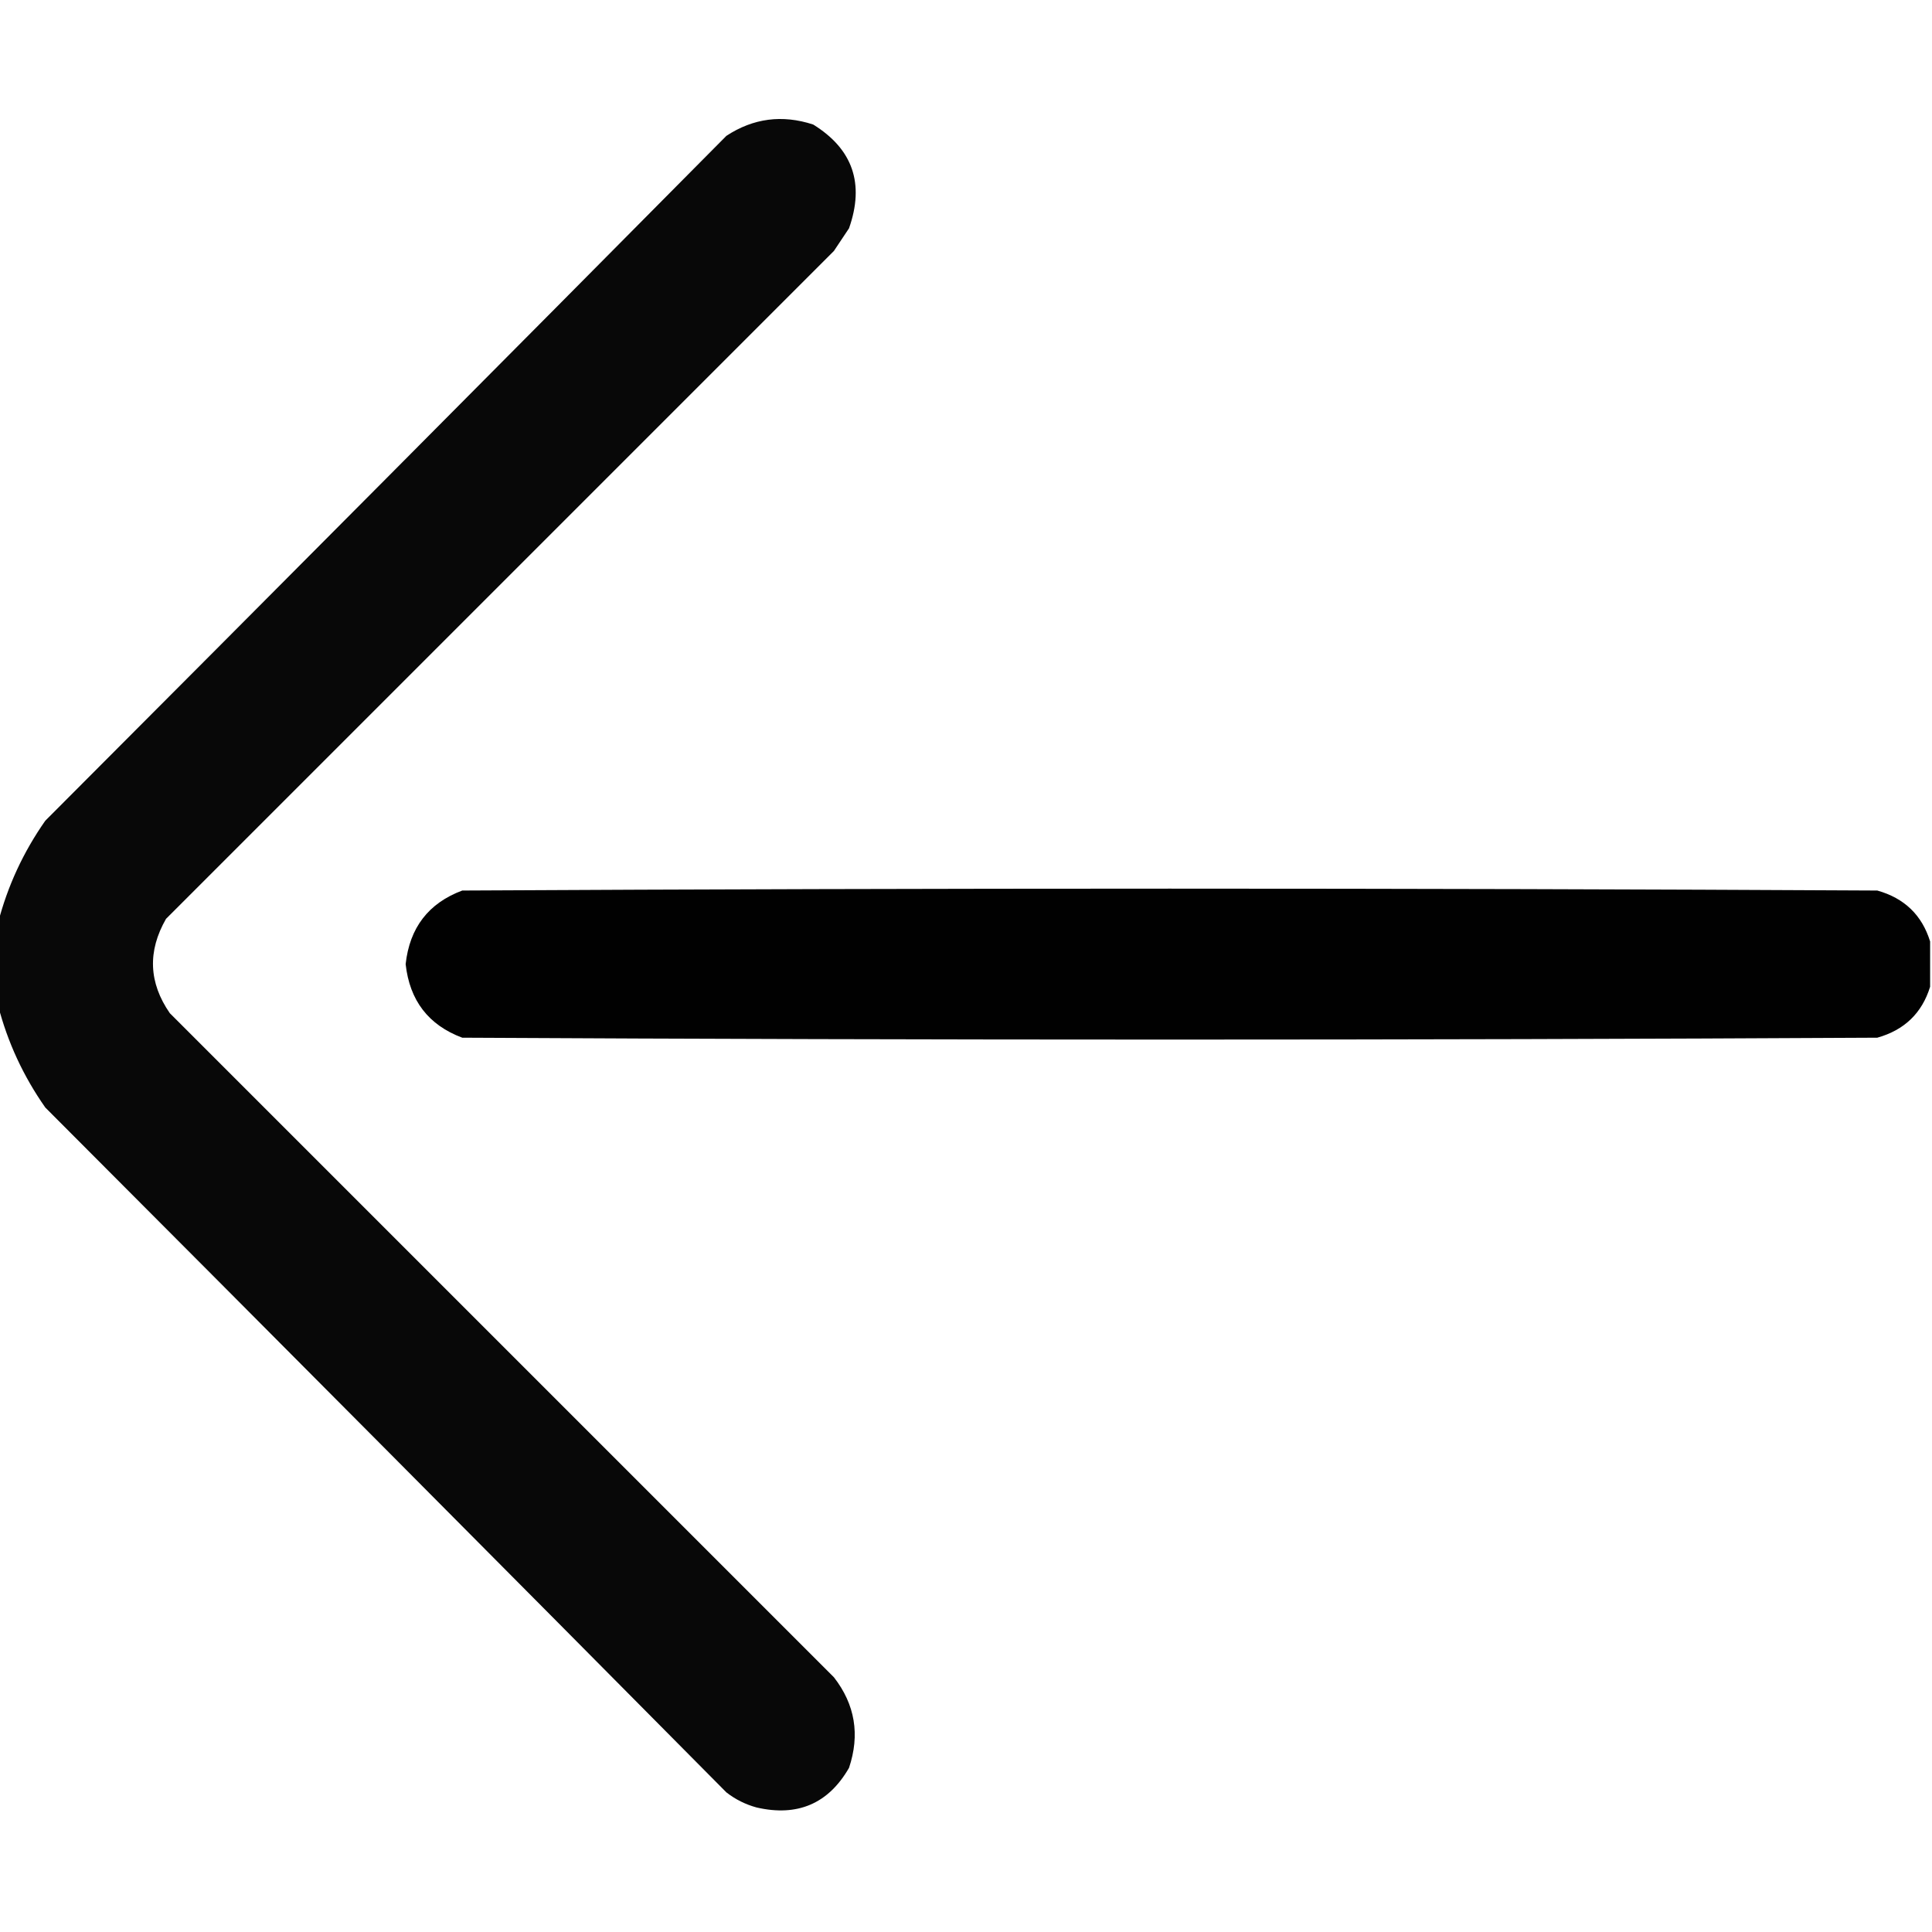 <?xml version="1.0" encoding="UTF-8"?>
<!DOCTYPE svg PUBLIC "-//W3C//DTD SVG 1.1//EN" "http://www.w3.org/Graphics/SVG/1.1/DTD/svg11.dtd">
<svg xmlns="http://www.w3.org/2000/svg" version="1.1" width="512px" height="512px" style="shape-rendering:geometricPrecision; text-rendering:geometricPrecision; image-rendering:optimizeQuality; fill-rule:evenodd; clip-rule:evenodd" xmlns:xlink="http://www.w3.org/1999/xlink">
<g><path style="opacity:0.967" fill="#000000" d="M -0.5,266.5 C -0.5,259.167 -0.5,251.833 -0.5,244.5C 2.015,234.8 6.181,225.8 12,217.5C 72.281,157.097 132.447,96.597 192.5,36C 199.635,31.32 207.302,30.32 215.5,33C 226,39.495 229.166,48.661 225,60.5C 223.667,62.5 222.333,64.5 221,66.5C 162,125.5 103,184.5 44,243.5C 39.077,252.078 39.41,260.411 45,268.5C 103.667,327.167 162.333,385.833 221,444.5C 226.606,451.713 227.94,459.713 225,468.5C 219.522,478 211.355,481.5 200.5,479C 197.554,478.194 194.888,476.861 192.5,475C 132.447,414.403 72.281,353.903 12,293.5C 6.181,285.2 2.015,276.2 -0.5,266.5 Z"/></g>
<g><path style="opacity:0.996" fill="#000000" d="M 511.5,249.5 C 511.5,253.5 511.5,257.5 511.5,261.5C 509.348,268.483 504.682,272.983 497.5,275C 372.5,275.667 247.5,275.667 122.5,275C 113.56,271.657 108.56,265.157 107.5,255.5C 108.56,245.843 113.56,239.343 122.5,236C 247.5,235.333 372.5,235.333 497.5,236C 504.682,238.017 509.348,242.517 511.5,249.5 Z"/></g>
</svg>
